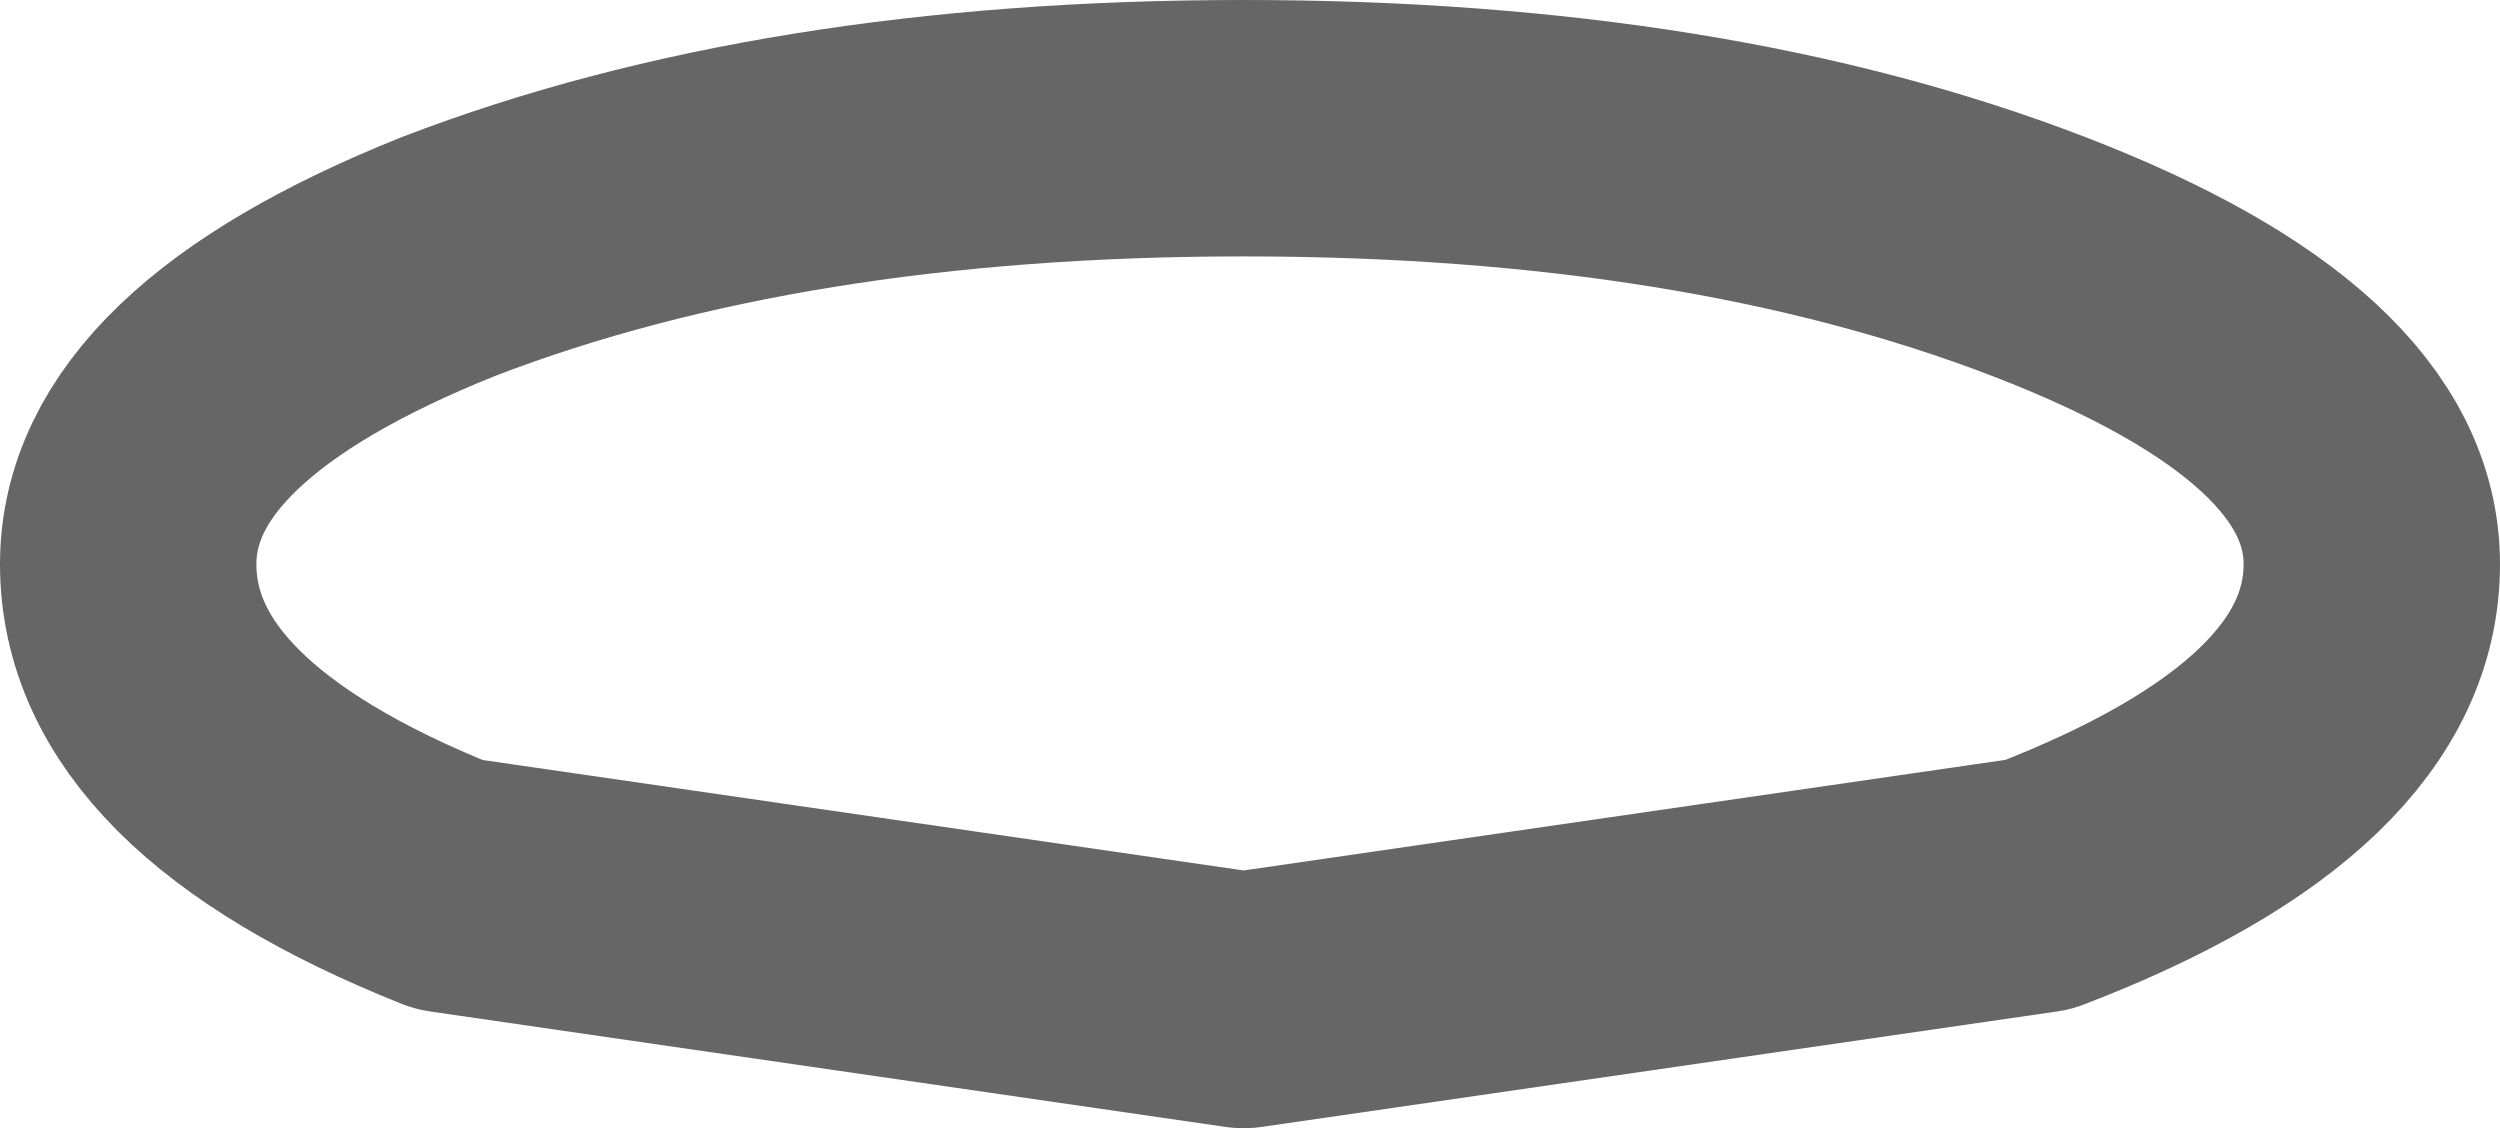 <?xml version="1.0" encoding="UTF-8" standalone="no"?>
<svg xmlns:xlink="http://www.w3.org/1999/xlink" height="4.4px" width="9.75px" xmlns="http://www.w3.org/2000/svg">
  <g transform="matrix(1.0, 0.0, 0.0, 1.0, 5.9, -10.5)">
    <path d="M2.05 13.95 L-1.05 14.4 -4.15 13.95 Q-5.4 13.45 -5.4 12.7 -5.4 12.0 -4.15 11.5 -2.85 11.0 -1.05 11.0 0.75 11.0 2.05 11.5 3.35 12.0 3.35 12.7 3.35 13.45 2.05 13.95" fill="#ffffff" fill-opacity="0.0" fill-rule="evenodd" stroke="none"/>
    <path d="M2.05 13.95 L-1.05 14.4 -4.15 13.95 Q-5.4 13.45 -5.4 12.7 -5.4 12.0 -4.15 11.5 -2.85 11.0 -1.05 11.0 0.75 11.0 2.05 11.5 3.35 12.0 3.35 12.7 3.35 13.45 2.05 13.95 Z" fill="none" stroke="#000000" stroke-linecap="round" stroke-linejoin="round" stroke-opacity="0.6" stroke-width="1.0"/>
  </g>
</svg>
